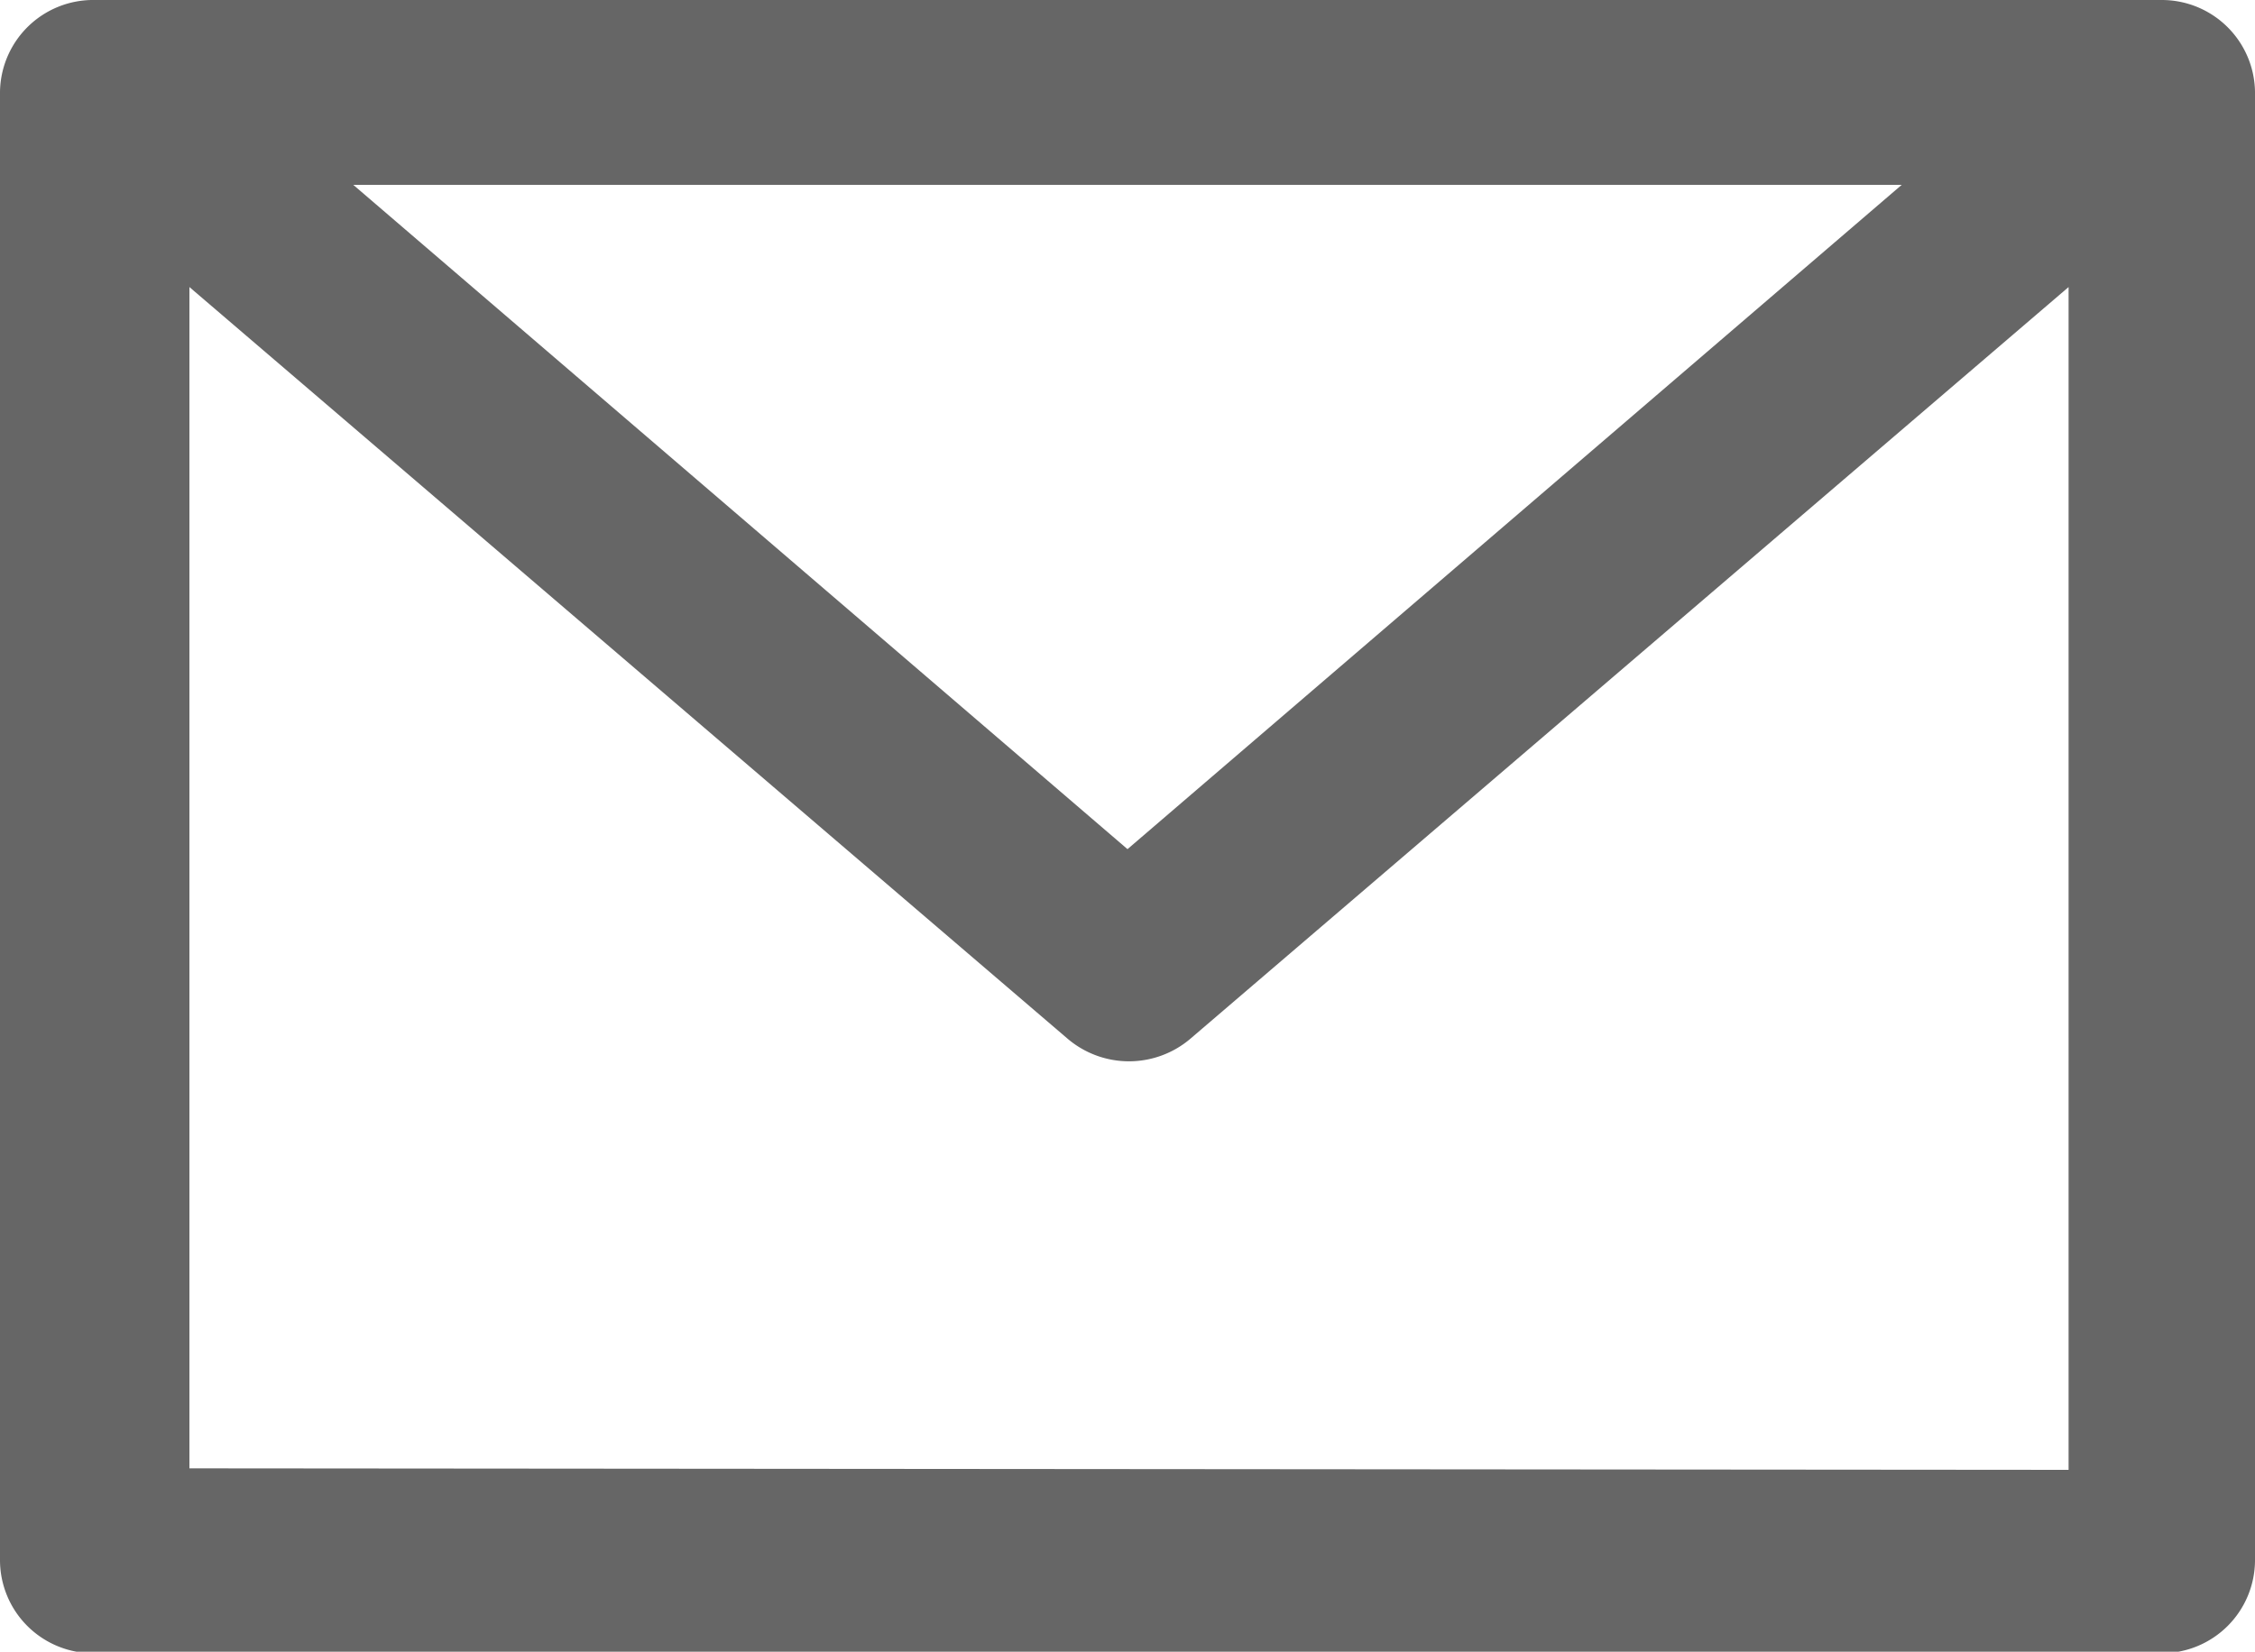 <svg xmlns="http://www.w3.org/2000/svg" viewBox="0 0 15 10.99"><path d="M14.38,11H.63A.62.62,0,0,1,0,10.38V.61A.62.62,0,0,1,.63,0H14.38A.62.62,0,0,1,15,.61v9.77A.62.62,0,0,1,14.38,11Zm-.62-1.22V1.91l-5.84,5a.63.63,0,0,1-.82,0l-5.84-5V9.77ZM2.35,1.23,7.5,5.65l5.15-4.42Z" fill="#666"/></svg>
